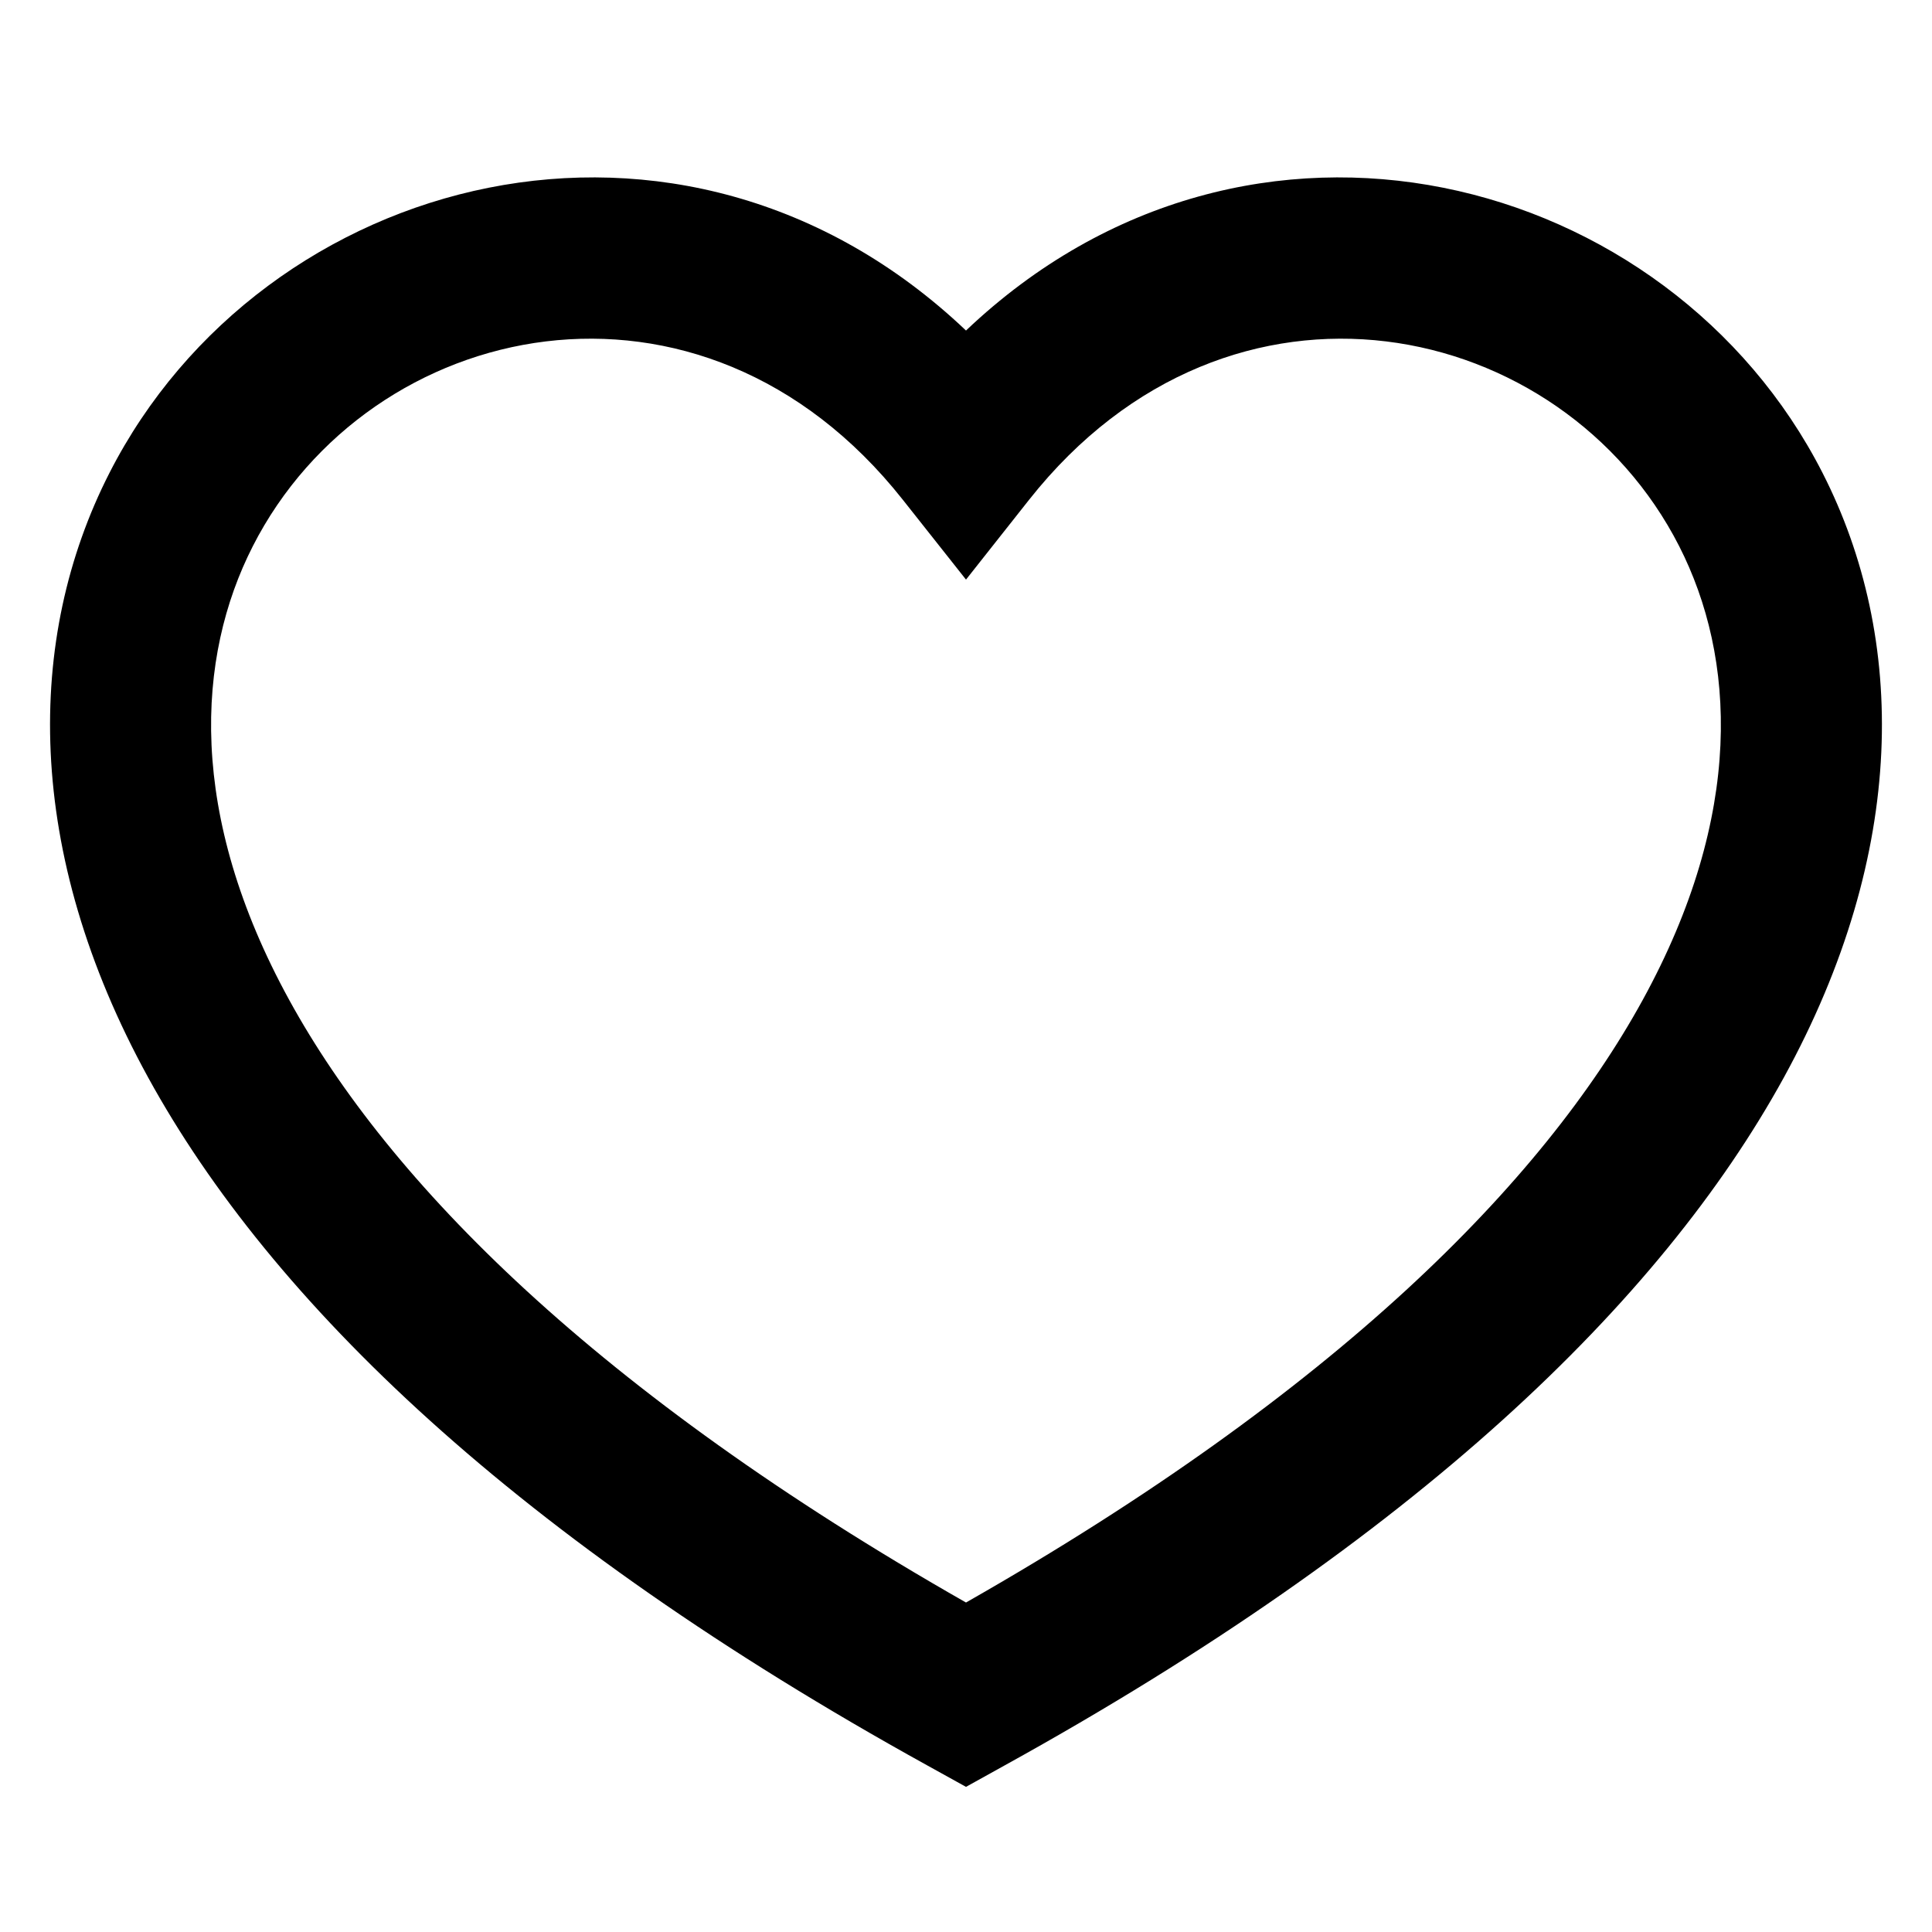 <svg width="24" height="24" viewBox="0 0 24 24" fill="none" xmlns="http://www.w3.org/2000/svg">
<path fill-rule="evenodd" clip-rule="evenodd" d="M12 19.907C7.401 17.288 4.835 14.685 3.595 12.426C2.326 10.114 2.436 8.166 3.141 6.784C4.589 3.944 8.706 3.035 11.215 6.208L12 7.2L12.784 6.208C15.293 3.035 19.411 3.944 20.859 6.784C21.563 8.166 21.674 10.114 20.404 12.426C19.164 14.685 16.599 17.288 12 19.907ZM12 4.106C8.47 0.753 3.264 2.139 1.359 5.876C0.313 7.927 0.299 10.579 1.842 13.388C3.371 16.173 6.42 19.113 11.516 21.929L12 22.197L12.483 21.929C17.579 19.113 20.628 16.173 22.158 13.388C23.701 10.579 23.686 7.927 22.641 5.876C20.736 2.139 15.529 0.753 12 4.106Z" fill="black"/>
</svg>
